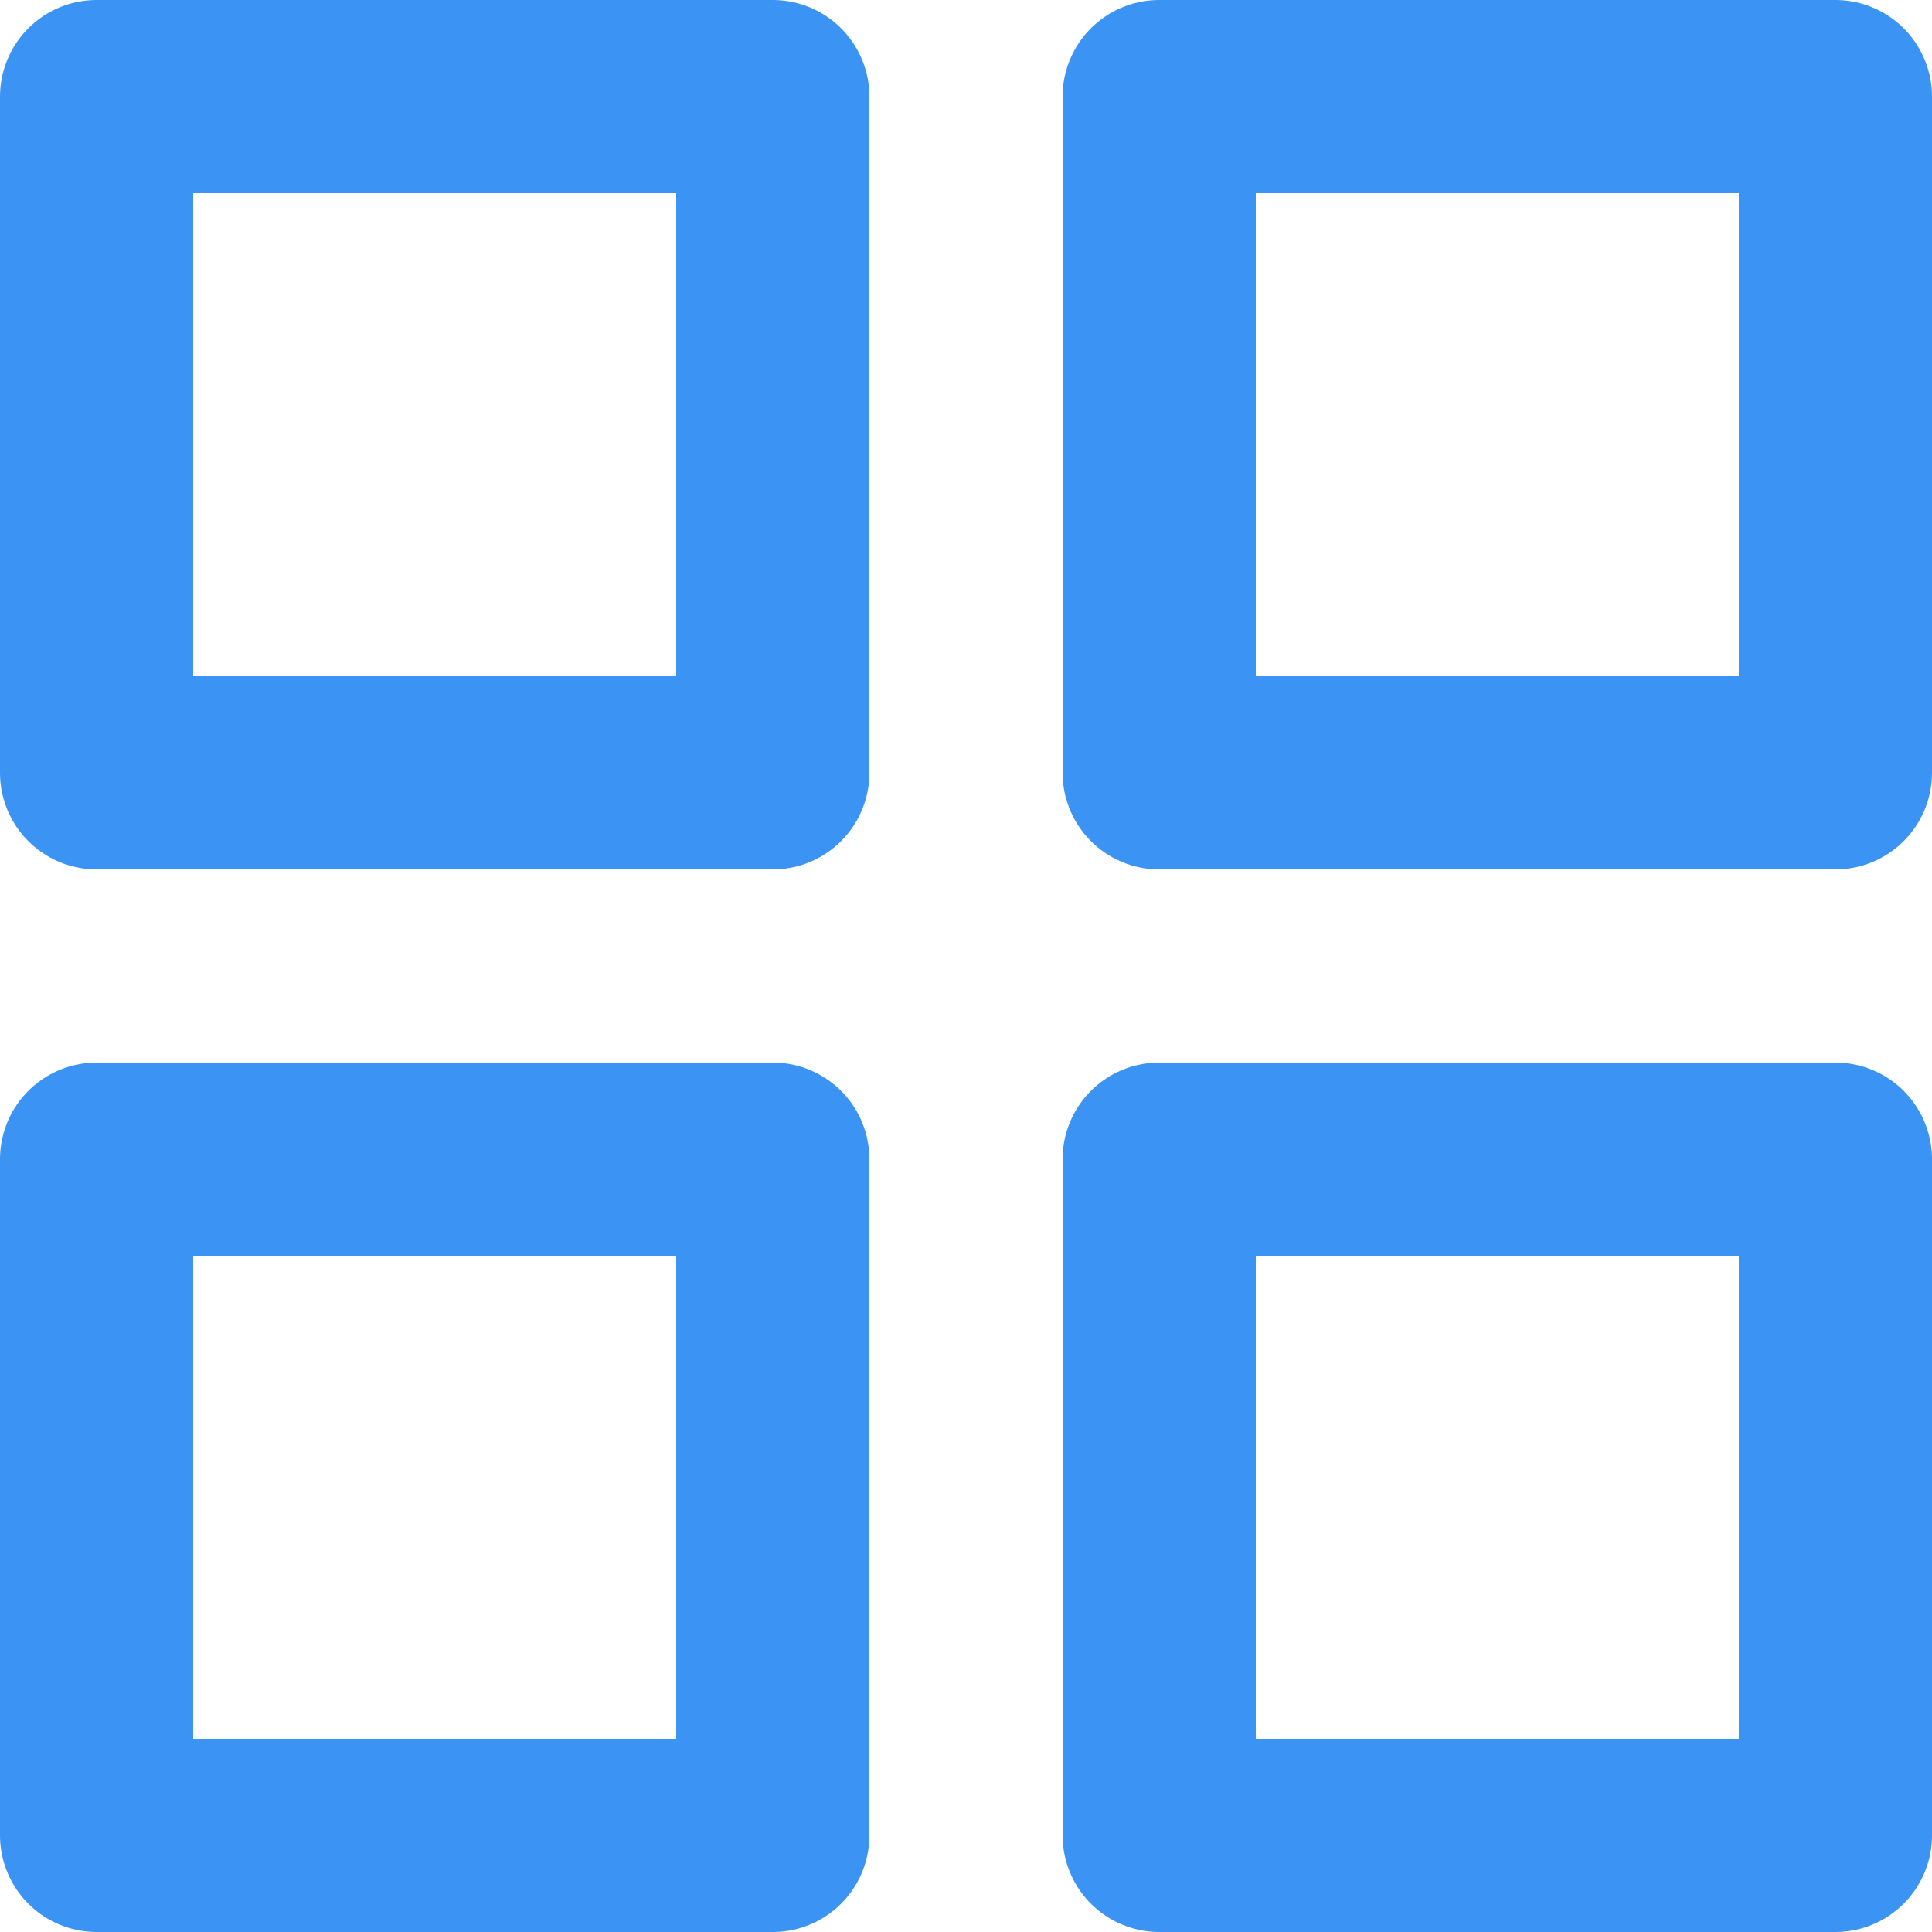<svg width="20" height="20" viewBox="0 0 20 20" fill="none" xmlns="http://www.w3.org/2000/svg">
<rect x="12" y="1" width="7" height="7" stroke="#3B94F3" stroke-width="2" stroke-linecap="round" stroke-linejoin="round"/>
<rect x="1" y="1" width="7" height="7" stroke="#3B94F3" stroke-width="2" stroke-linecap="round" stroke-linejoin="round"/>
<rect x="12" y="12" width="7" height="7" stroke="#3B94F3" stroke-width="2" stroke-linecap="round" stroke-linejoin="round"/>
<rect x="1" y="12" width="7" height="7" stroke="#3B94F3" stroke-width="2" stroke-linecap="round" stroke-linejoin="round"/>
</svg>
